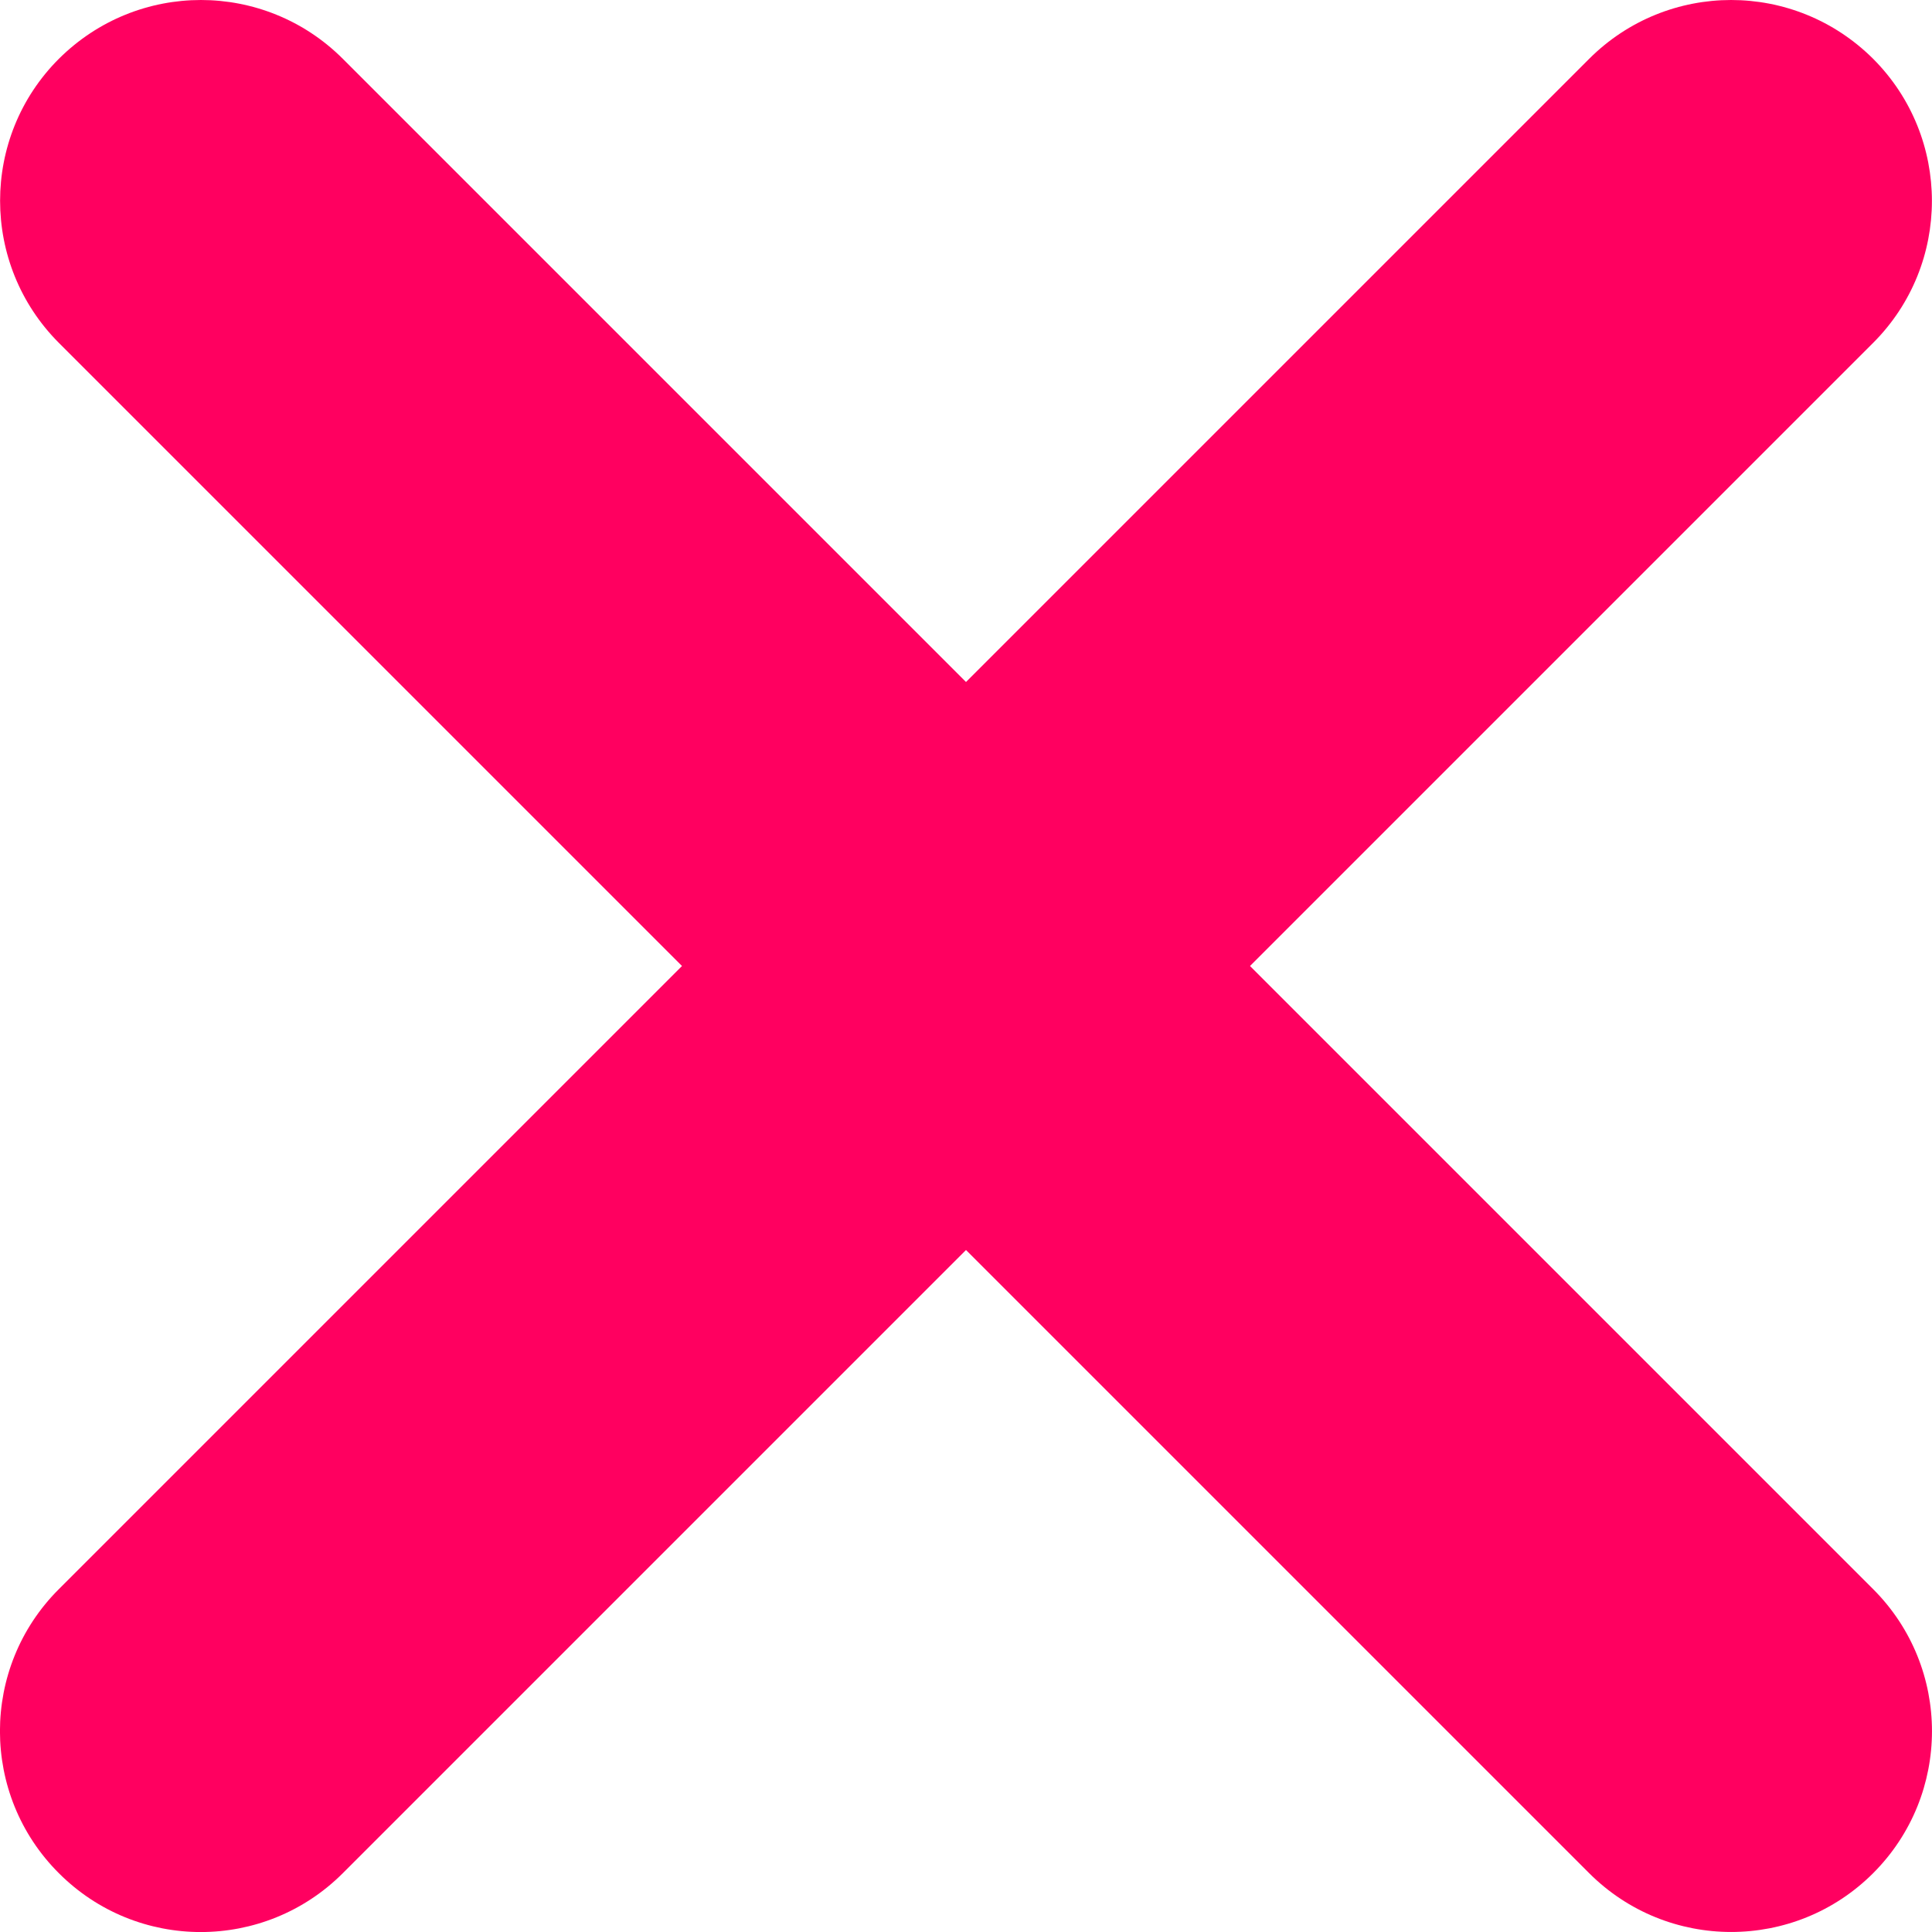 <svg width="11" height="11" viewBox="0 0 11 11" fill="none" xmlns="http://www.w3.org/2000/svg">
<path d="M10.665 1.952L7.117 5.5L10.665 9.048C11.112 9.495 11.111 10.219 10.665 10.665C10.218 11.112 9.494 11.111 9.048 10.665L5.5 7.117L1.952 10.665C1.505 11.112 0.781 11.112 0.335 10.665C-0.112 10.219 -0.112 9.494 0.335 9.048L3.883 5.5L0.335 1.952C-0.111 1.505 -0.111 0.781 0.335 0.335C0.559 0.112 0.851 0 1.144 0C1.436 0 1.729 0.112 1.952 0.335L5.5 3.883L9.048 0.335C9.271 0.112 9.564 0 9.856 0C10.149 0 10.441 0.112 10.665 0.335C11.111 0.782 11.111 1.506 10.665 1.952Z" fill="#FF0060"/>
</svg>
